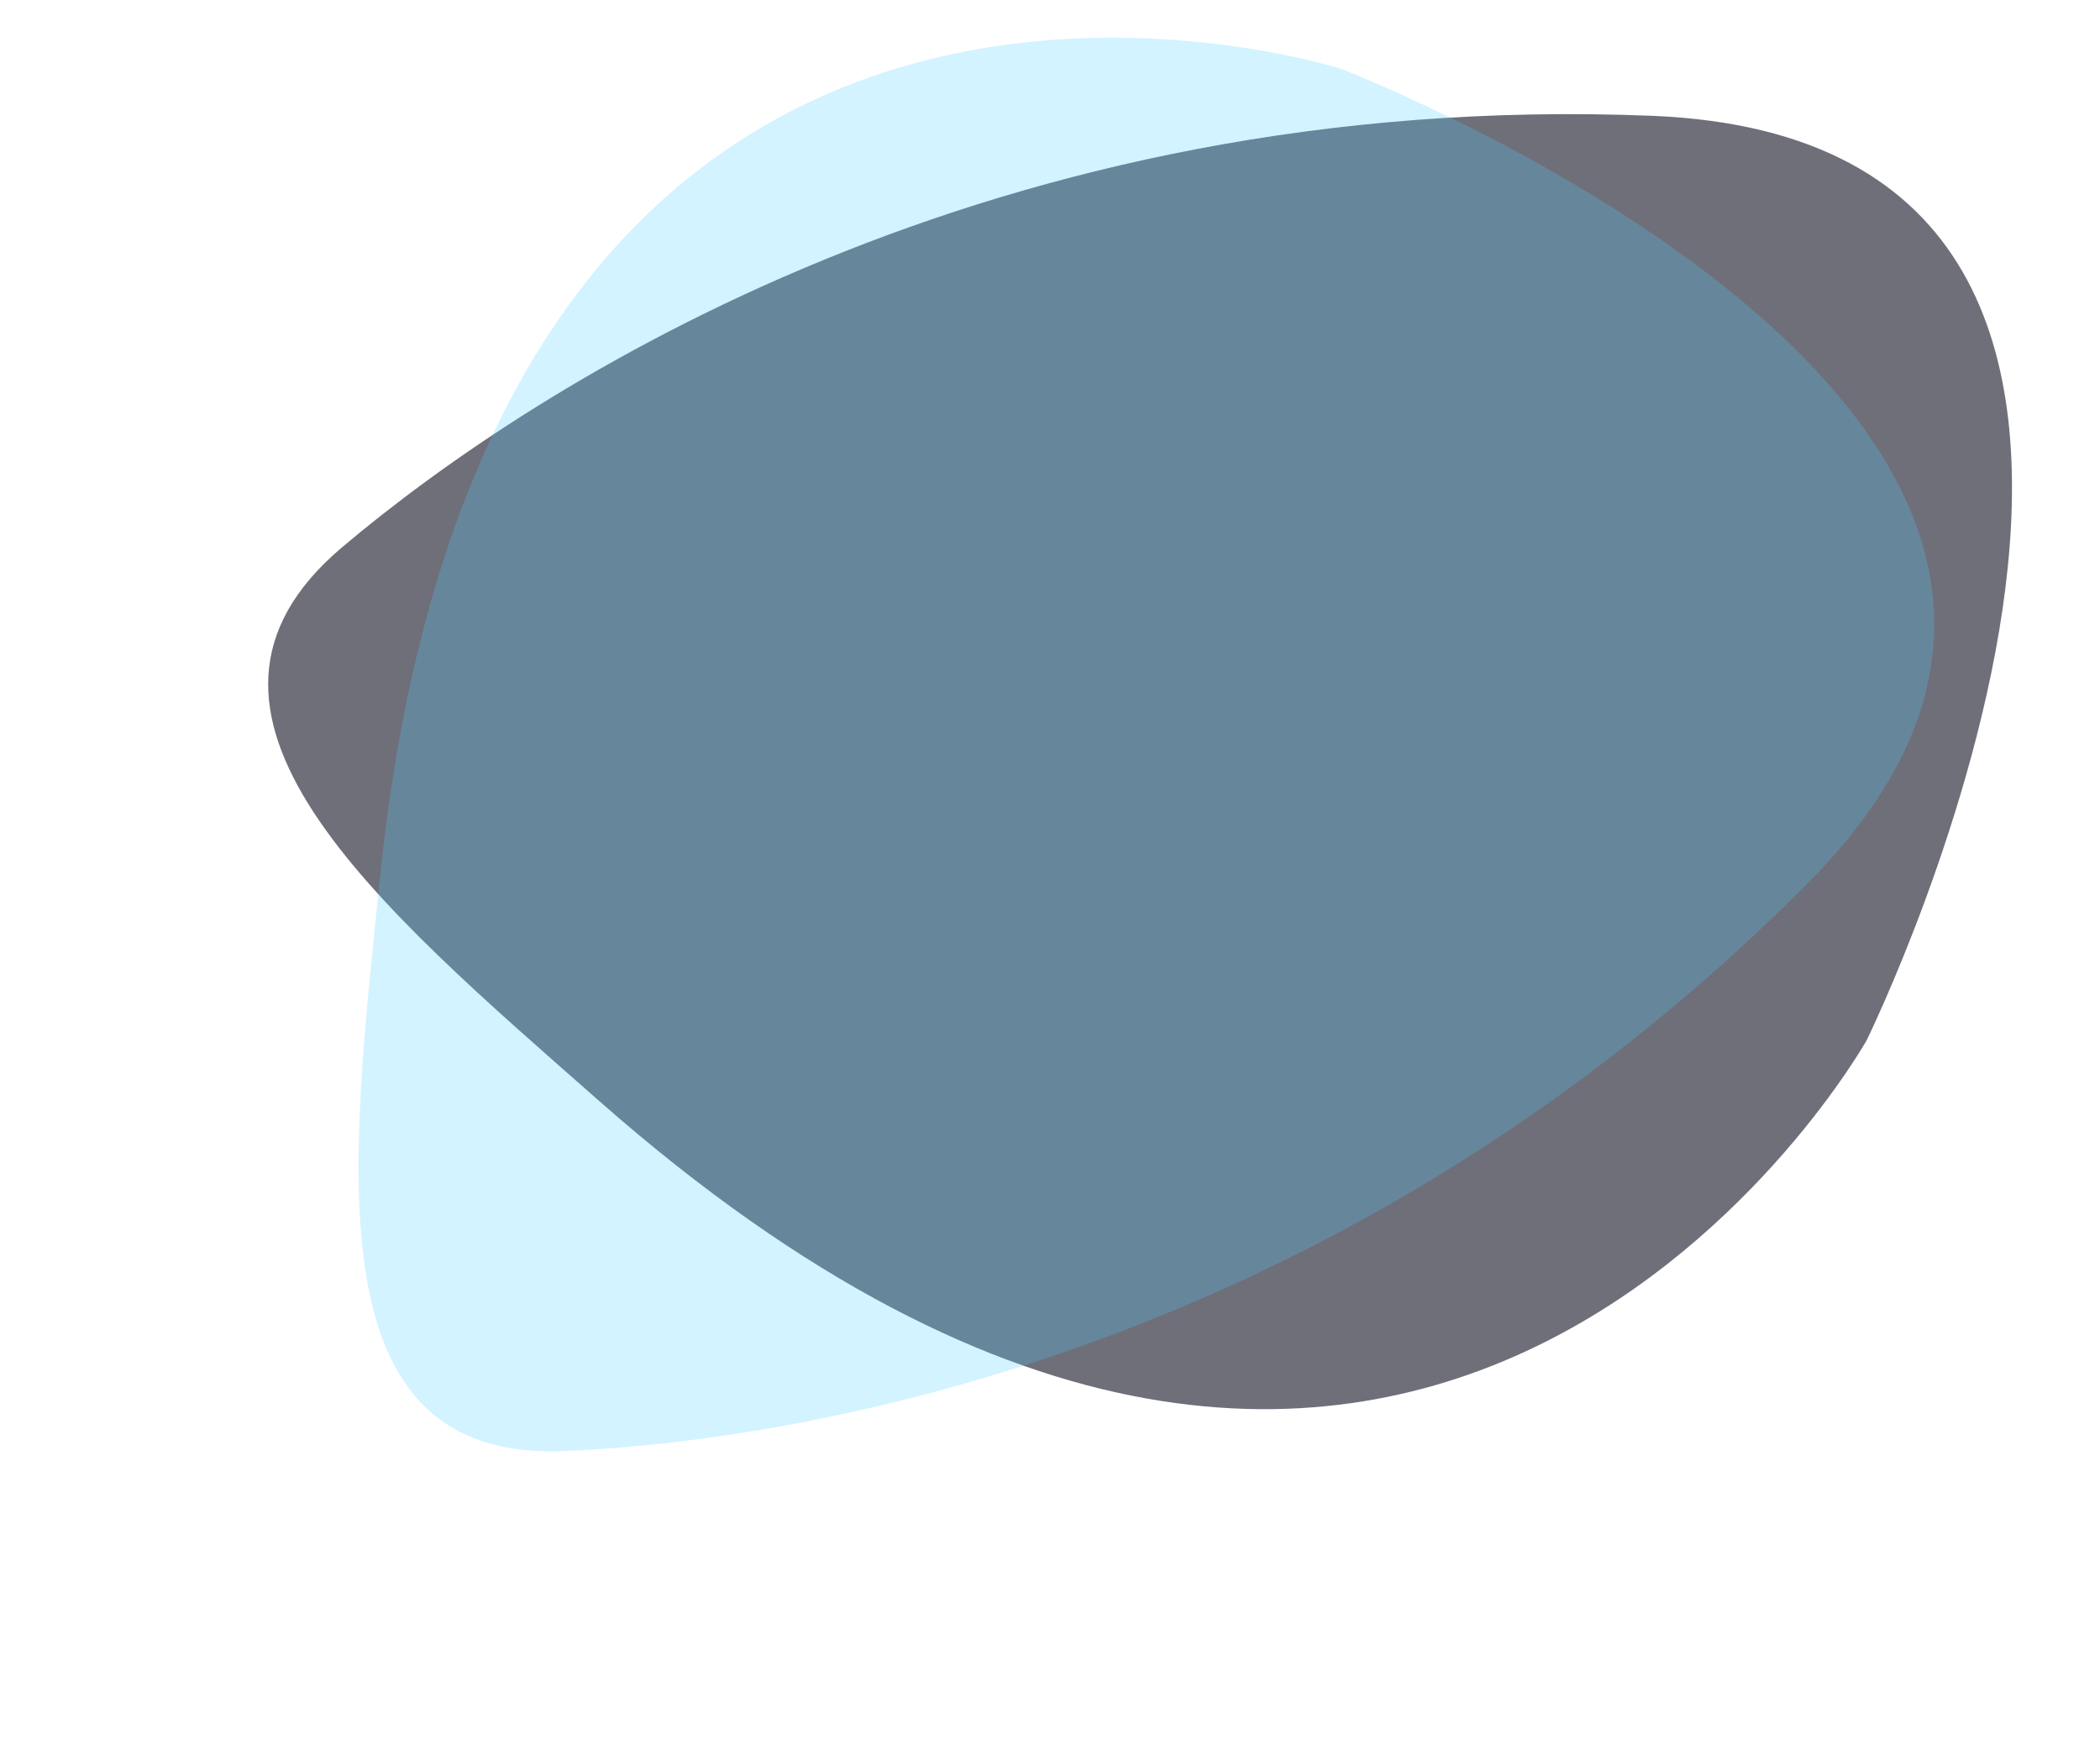 <?xml version="1.0" encoding="utf-8"?>
<svg id="master-artboard" xmlns="http://www.w3.org/2000/svg" viewBox="0 80 450 400" width="600px" height="500px"><defs><radialGradient id="gradient-0" gradientUnits="objectBoundingBox" cx="0.5" cy="0.5" r="0.5">
                <stop offset="0" style="stop-color: rgb(11, 7, 38)"/>
                <stop offset="1" style="stop-color: #1700c7"/>
              </radialGradient></defs><g transform="matrix(0.265, -0.245, -0.245, -0.265, 248.9, 494.224)"><rect id="rect-1" x="0" y="0" width="1400" height="980" style="fill: white; fill-opacity: 0; pointer-events: none;"/><path d="M 371.636 449.531 L 371.636 449.531" style="fill: rgb(0, 0, 0); fill-opacity: 1; stroke: rgb(0, 0, 0); stroke-opacity: 1; stroke-width: 10; paint-order: fill;" transform="matrix(0.987, 0, 0, 0.987, 291.901, -17.547)"/><path d="M 1001.001 76.538 C 1001.001 76.538 685.877 -25.51 644.443 375.503 C 633.15 484.803 619.352 593.333 713.046 589.122 C 806.74 584.911 1003.076 549.747 1173.388 379.099 C 1343.699 208.452 1001.001 76.538 1001.001 76.538 Z" style="fill: rgb(30, 30, 47); fill-opacity: 0.64; stroke: rgb(0, 0, 0); stroke-opacity: 0.67; stroke-width: 0; paint-order: fill;" transform="matrix(1.726, 0, 0, 1.726, -1064.64, -79.211)"/><path d="M 873.793 785.355" style="fill: rgb(0, 0, 0); fill-opacity: 0.56; stroke: rgb(0, 0, 0); stroke-opacity: 0.67; stroke-width: 0; paint-order: stroke;" transform="matrix(1, 0, 0, 1, -314.77, -13.686)"/><path d="M 514.389 981.672" style="fill: rgb(11, 7, 38); fill-opacity: 0.64; stroke: rgb(0, 0, 0); stroke-opacity: 0.67; stroke-width: 0; paint-order: stroke;"/><path d="M 416.364 1037.321" style="fill: rgb(11, 7, 38); fill-opacity: 0.64; stroke: rgb(0, 0, 0); stroke-opacity: 0.67; stroke-width: 0; paint-order: stroke;"/></g><g transform="matrix(0.357, 0, 0, 0.357, 54.906, 76.893)"><rect id="ee-background" x="0" y="0" width="1400" height="980" style="fill: white; fill-opacity: 0; pointer-events: none;"/><path d="M 371.636 449.531 L 371.636 449.531" style="fill: rgb(0, 0, 0); fill-opacity: 1; stroke: rgb(0, 0, 0); stroke-opacity: 1; stroke-width: 10; paint-order: fill;" transform="matrix(0.987, 0, 0, 0.987, 291.901, -17.547)"/><path d="M 1001.001 76.538 C 1001.001 76.538 685.877 -25.51 644.443 375.503 C 633.15 484.803 619.352 593.333 713.046 589.122 C 806.74 584.911 1003.076 549.747 1173.388 379.099 C 1343.699 208.452 1001.001 76.538 1001.001 76.538 Z" style="fill: rgb(77, 210, 255); fill-opacity: 0.25; stroke: rgb(0, 0, 0); stroke-opacity: 0.67; stroke-width: 0; paint-order: fill;" transform="matrix(1.726, 0, 0, 1.726, -1064.64, -79.211)"/><path d="M 873.793 785.355" style="fill: rgb(0, 0, 0); fill-opacity: 0.56; stroke: rgb(0, 0, 0); stroke-opacity: 0.67; stroke-width: 0; paint-order: stroke;" transform="matrix(1, 0, 0, 1, -314.77, -13.686)"/></g></svg>